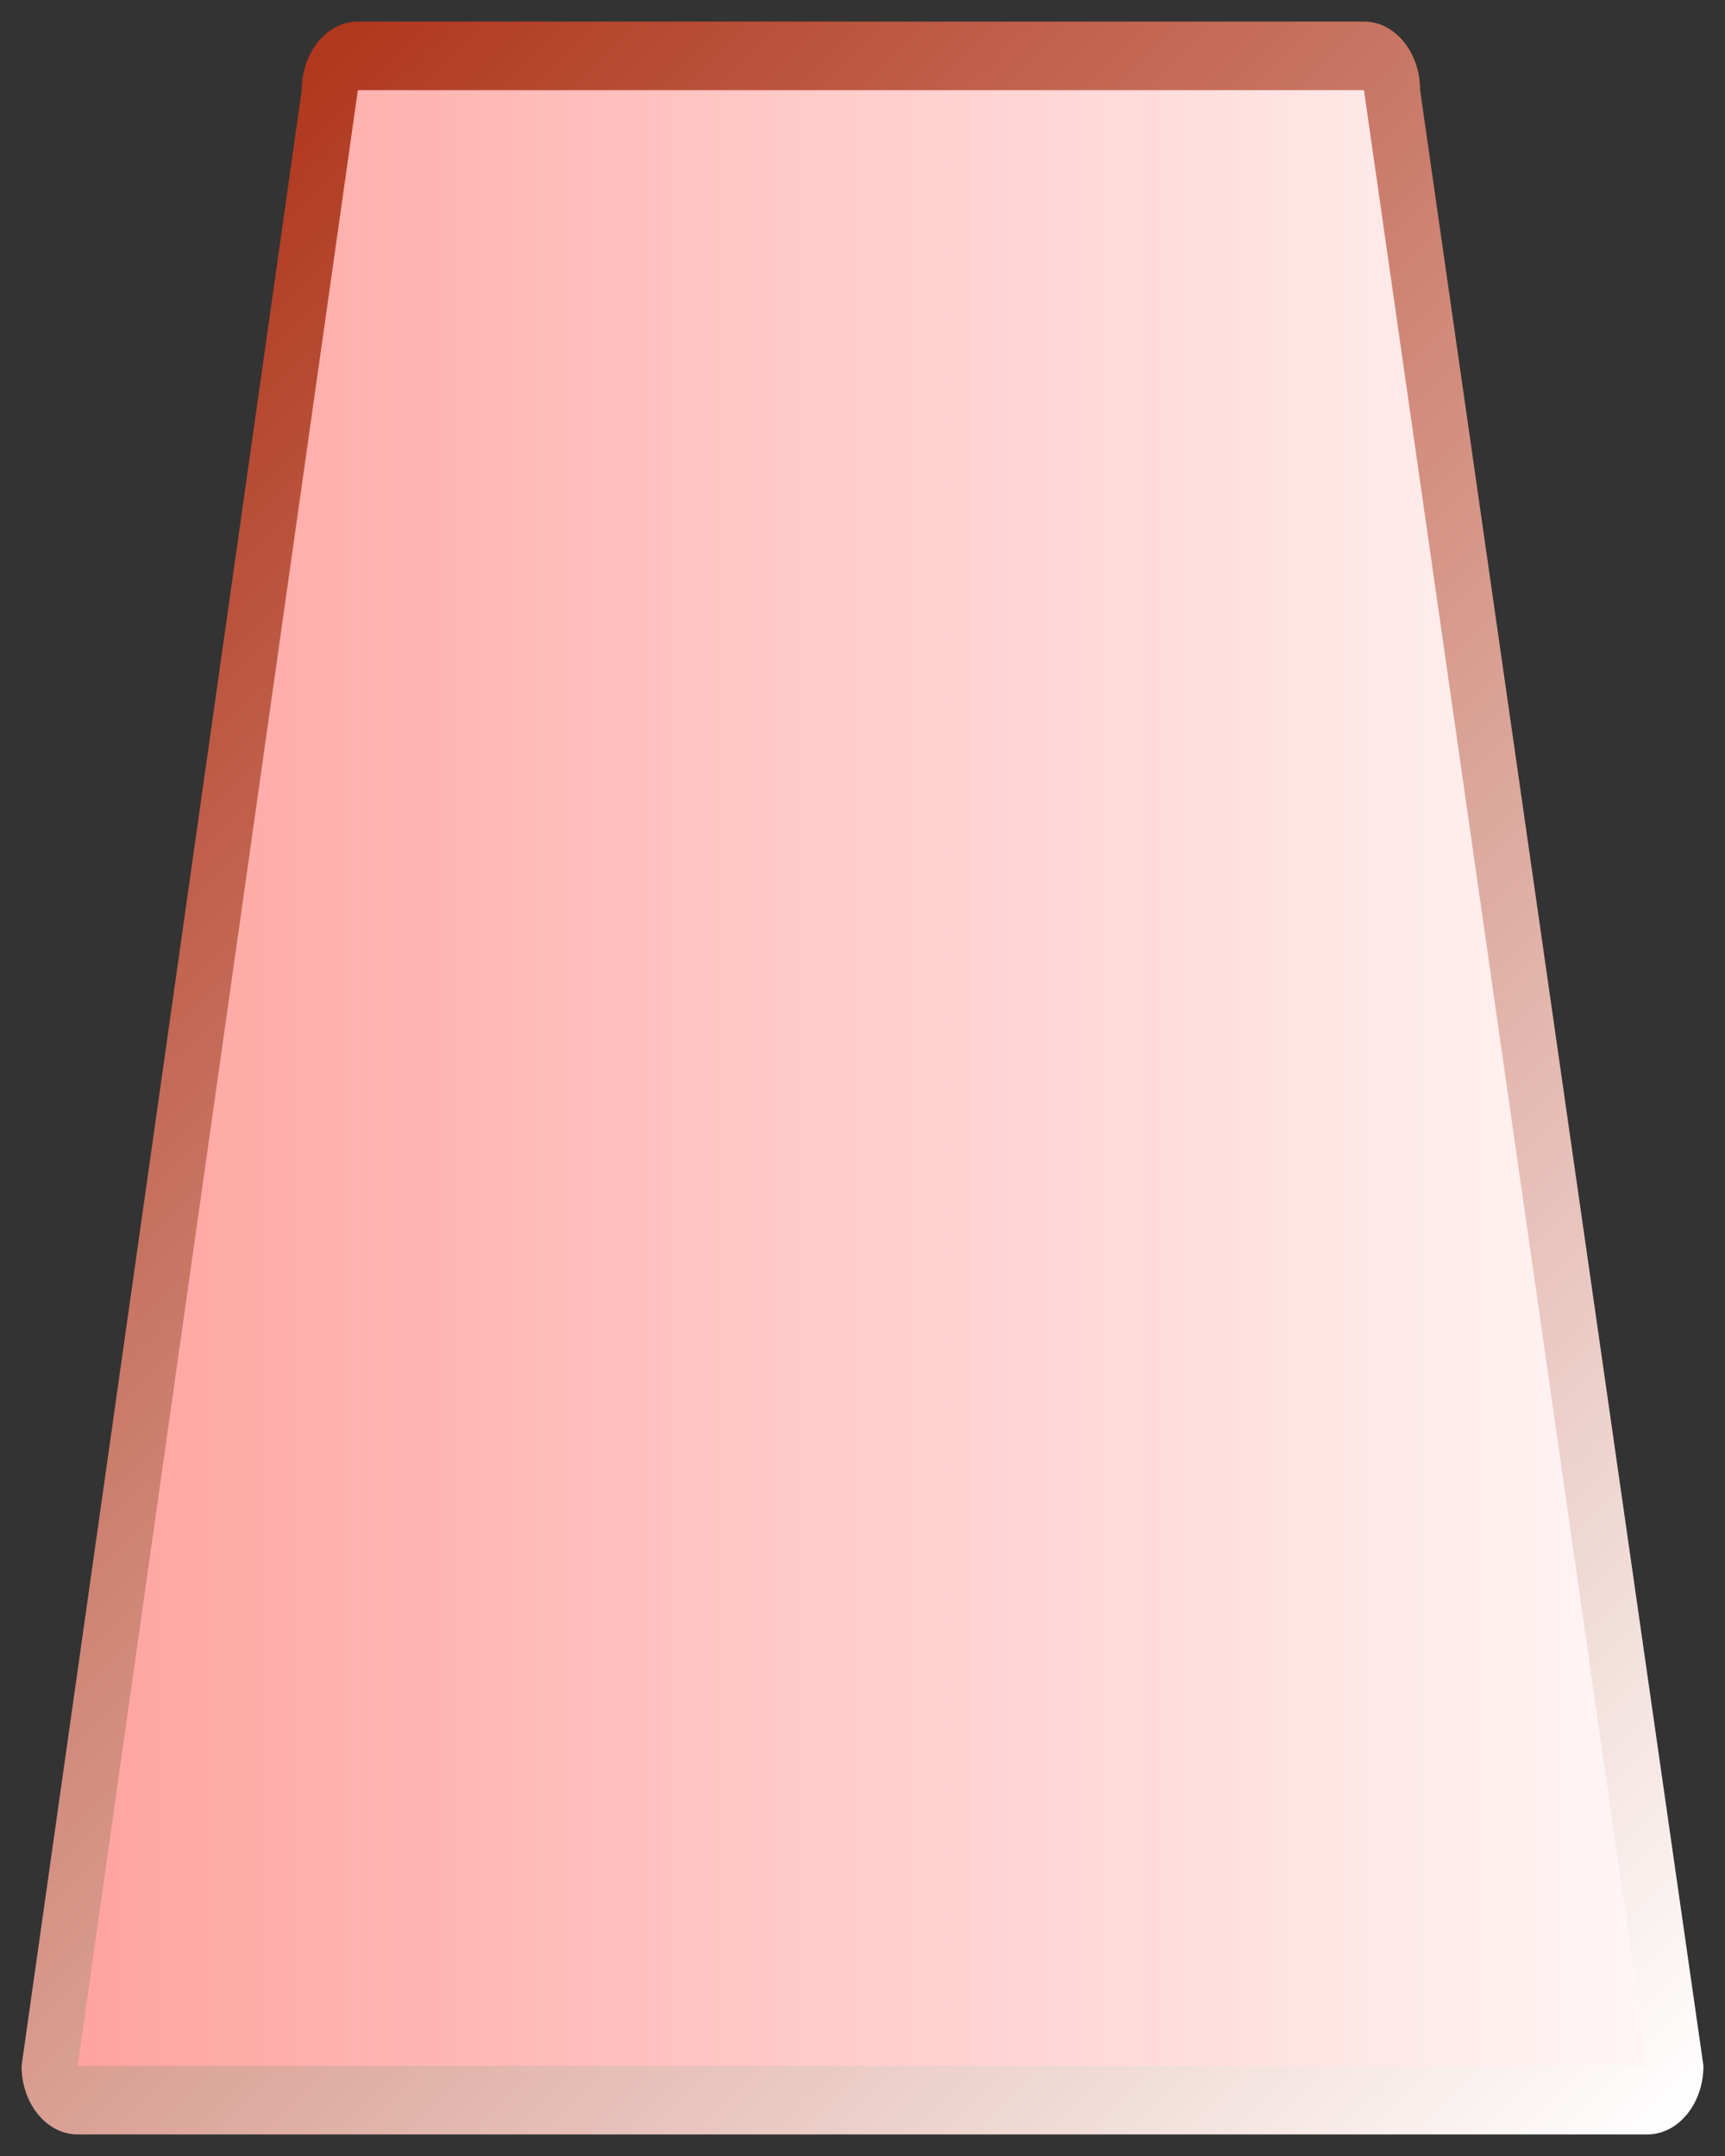 <?xml version="1.0" encoding="UTF-8"?>
<svg xmlns="http://www.w3.org/2000/svg" xmlns:xlink="http://www.w3.org/1999/xlink" contentScriptType="text/ecmascript" width="40" baseProfile="tiny" zoomAndPan="magnify" contentStyleType="text/css" viewBox="0 0 40 50" height="50" preserveAspectRatio="xMidYMid meet" version="1.1">
    <rect x="0" y="0" width="40" height="50" fill="#333333" stroke="none"/>
    <g>
        <rect width="40" fill="none" height="50"/>
        <g>
            <linearGradient x1="-0.113" gradientTransform="matrix(1 0 0 1 0.138 -791.944)" y1="800.255" x2="39.801" gradientUnits="userSpaceOnUse" y2="840.169" xlink:type="simple" xlink:actuate="onLoad" id="XMLID_13_" xlink:show="other">
                <stop stop-color="#b0381e" offset="0"/>
                <stop stop-color="#b0381e" offset="0.006"/>
                <stop stop-color="#ffffff" offset="1"/>
            </linearGradient>
            <path fill="url(#XMLID_13_)" d="M 38.198 49.5 L 1.801 49.5 C 1.083 49.5 0.5 48.788 0.5 47.91 L 6.997 2.091 C 6.997 1.213 7.58 0.5 8.298 0.5 L 31.628 0.5 C 32.348 0.5 32.93 1.213 32.93 2.091 L 39.5 47.91 C 39.5 48.788 38.915 49.5 38.198 49.5 L 38.198 49.5 z "/>
            <linearGradient x1="-1384.613" gradientTransform="matrix(0.319 0 0 0.319 479.335 -359.404)" y1="1206.546" x2="-1498.855" gradientUnits="userSpaceOnUse" y2="1206.546" xlink:type="simple" xlink:actuate="onLoad" id="XMLID_14_" xlink:show="other">
                <stop stop-color="#fff5f5" offset="0"/>
                <stop stop-color="#ffa29e" offset="1"/>
            </linearGradient>
            <polygon fill="url(#XMLID_14_)" points="8.298,2.091 31.628,2.091 38.198,47.91 1.801,47.91   "/>
        </g>
    </g>
</svg>
